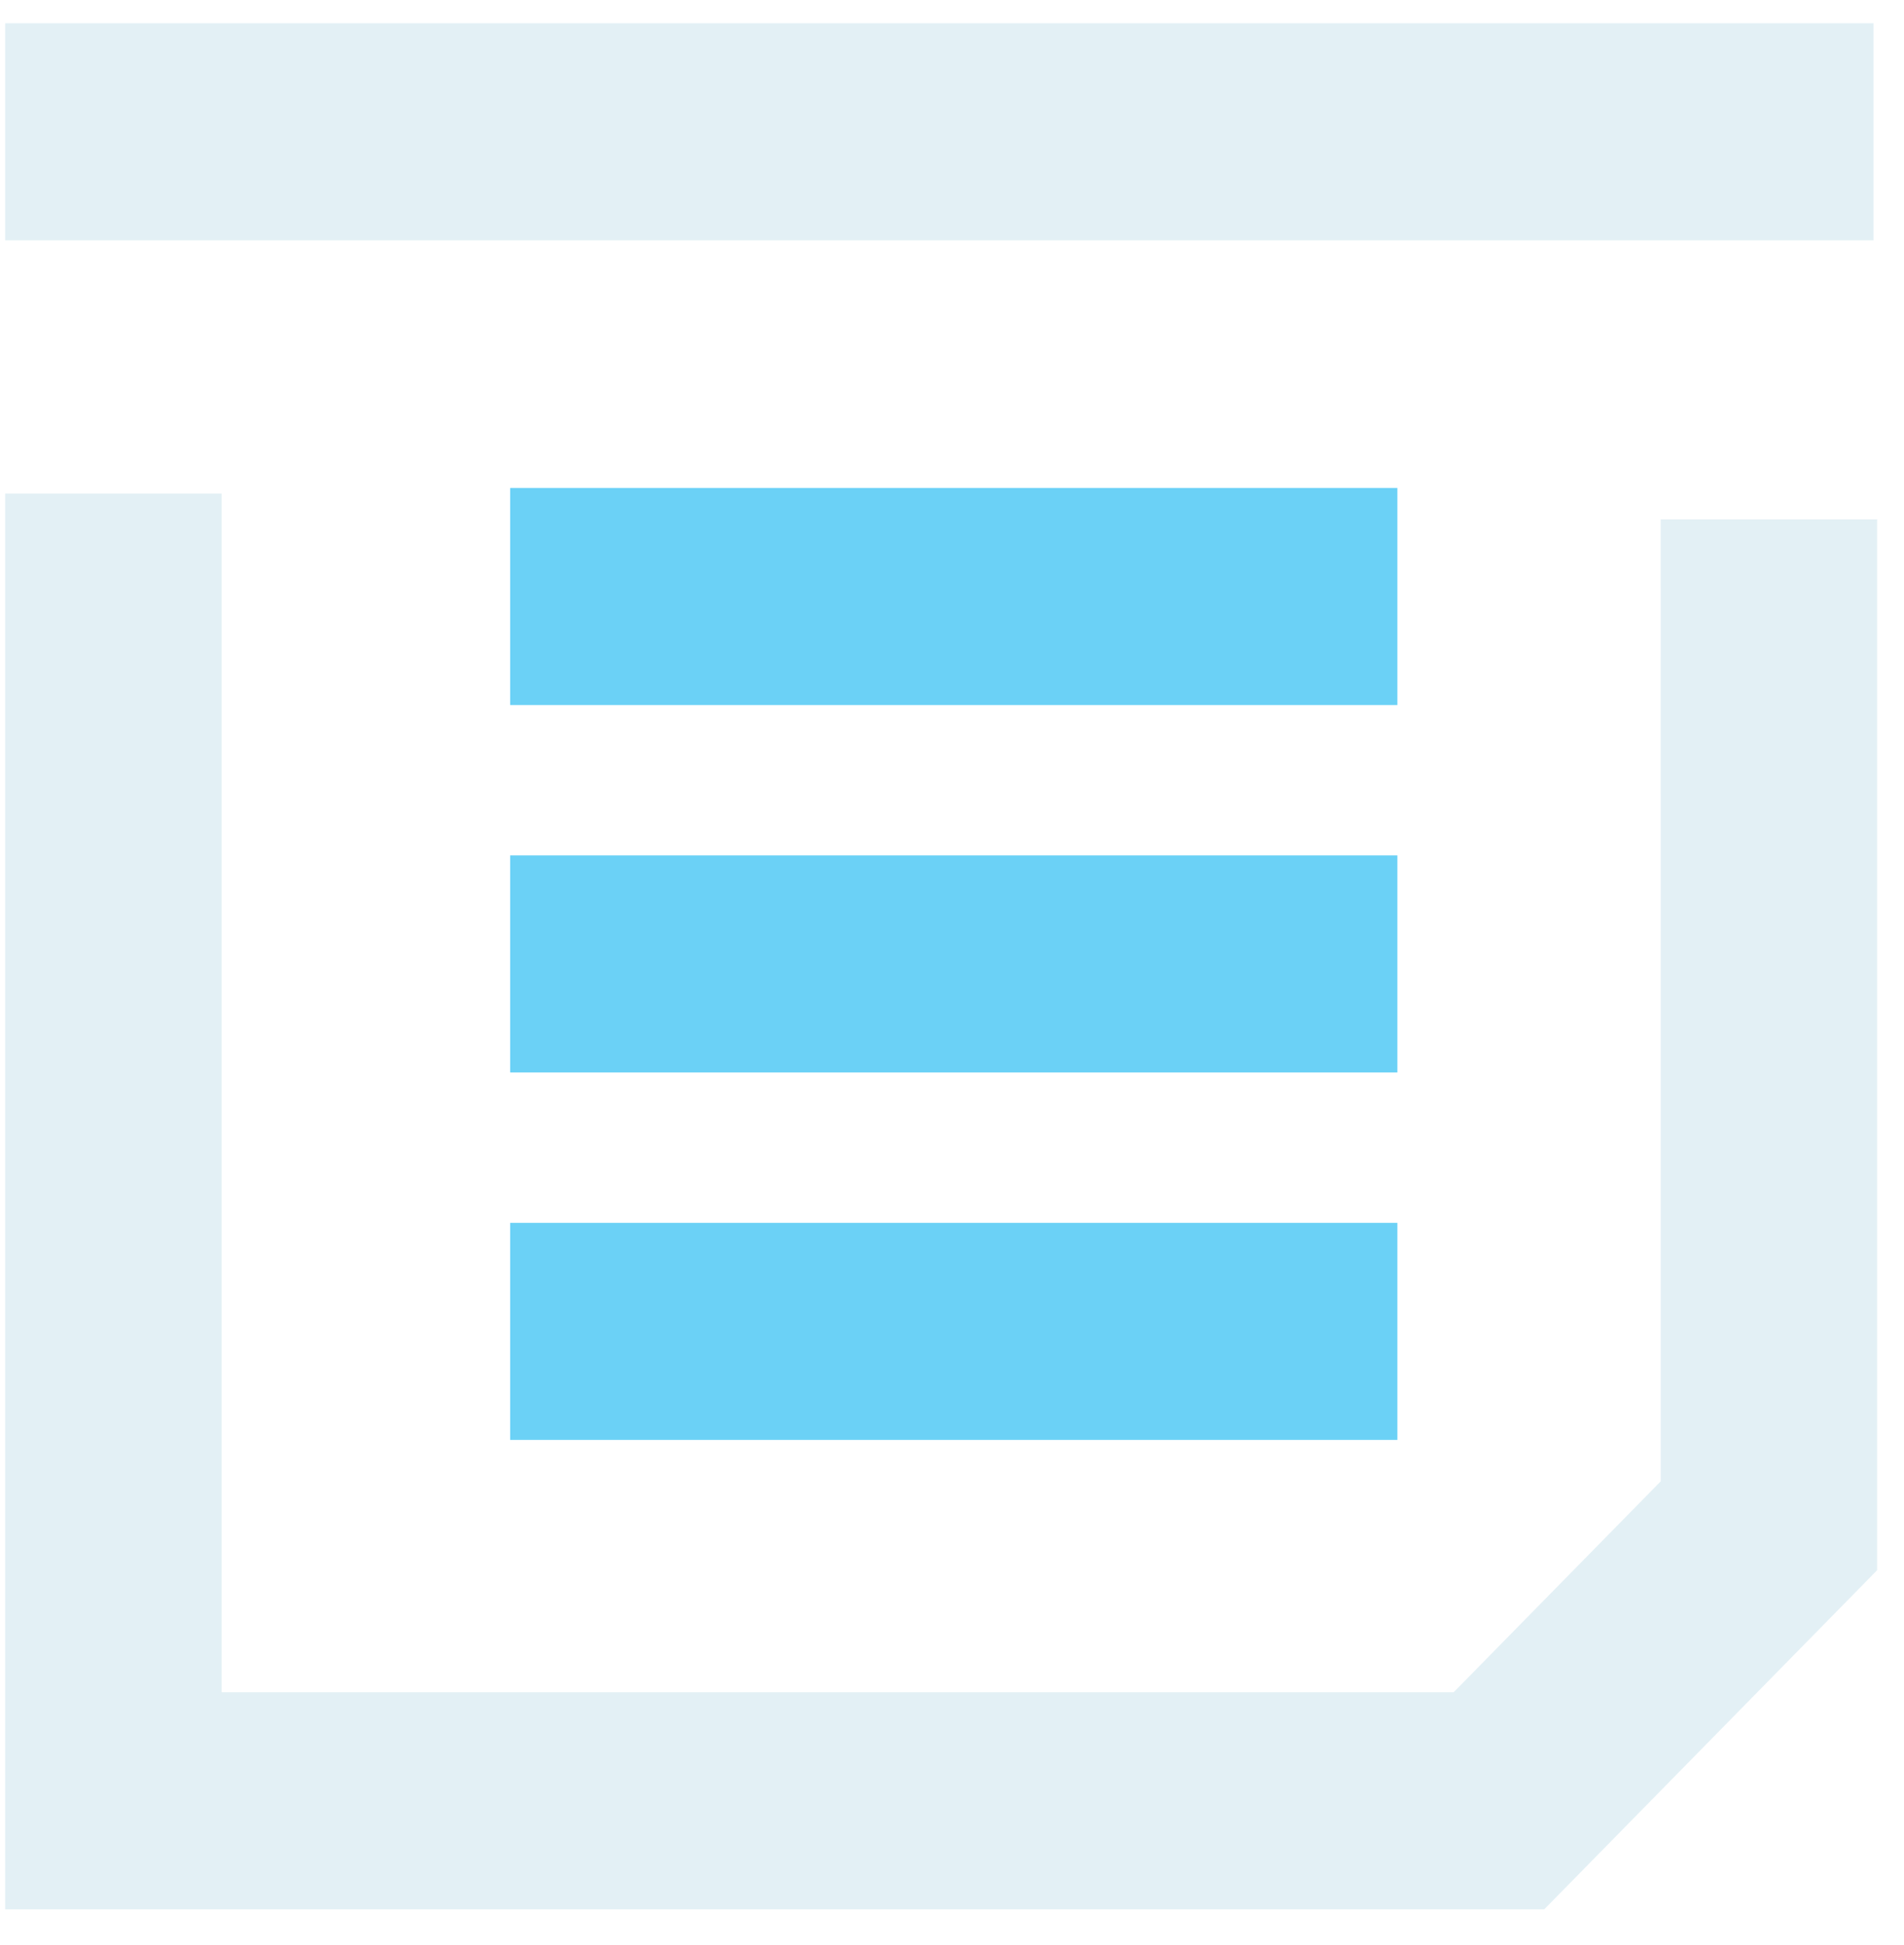 <svg xmlns="http://www.w3.org/2000/svg" width="46" height="47" viewBox="0 0 46 47">
    <g fill="none" fill-rule="evenodd">
        <path d="M-3-1h50v50H-3z"/>
        <path fill="#A9D2E1" fill-rule="nonzero" d="M40.122 12.549h5.228v25.39l-8.042 8.193H.125V11.926h5.228v28.961H35.12l5.003-5.097zM.125 5.807V.562h45.138v5.245z" opacity=".321"/>
        <path stroke="#6BD1F6" stroke-width="5.245" d="M12.325 14.412H33.76M12.325 23.29H33.76M12.325 32.168H33.76"/>
    </g>
</svg>

